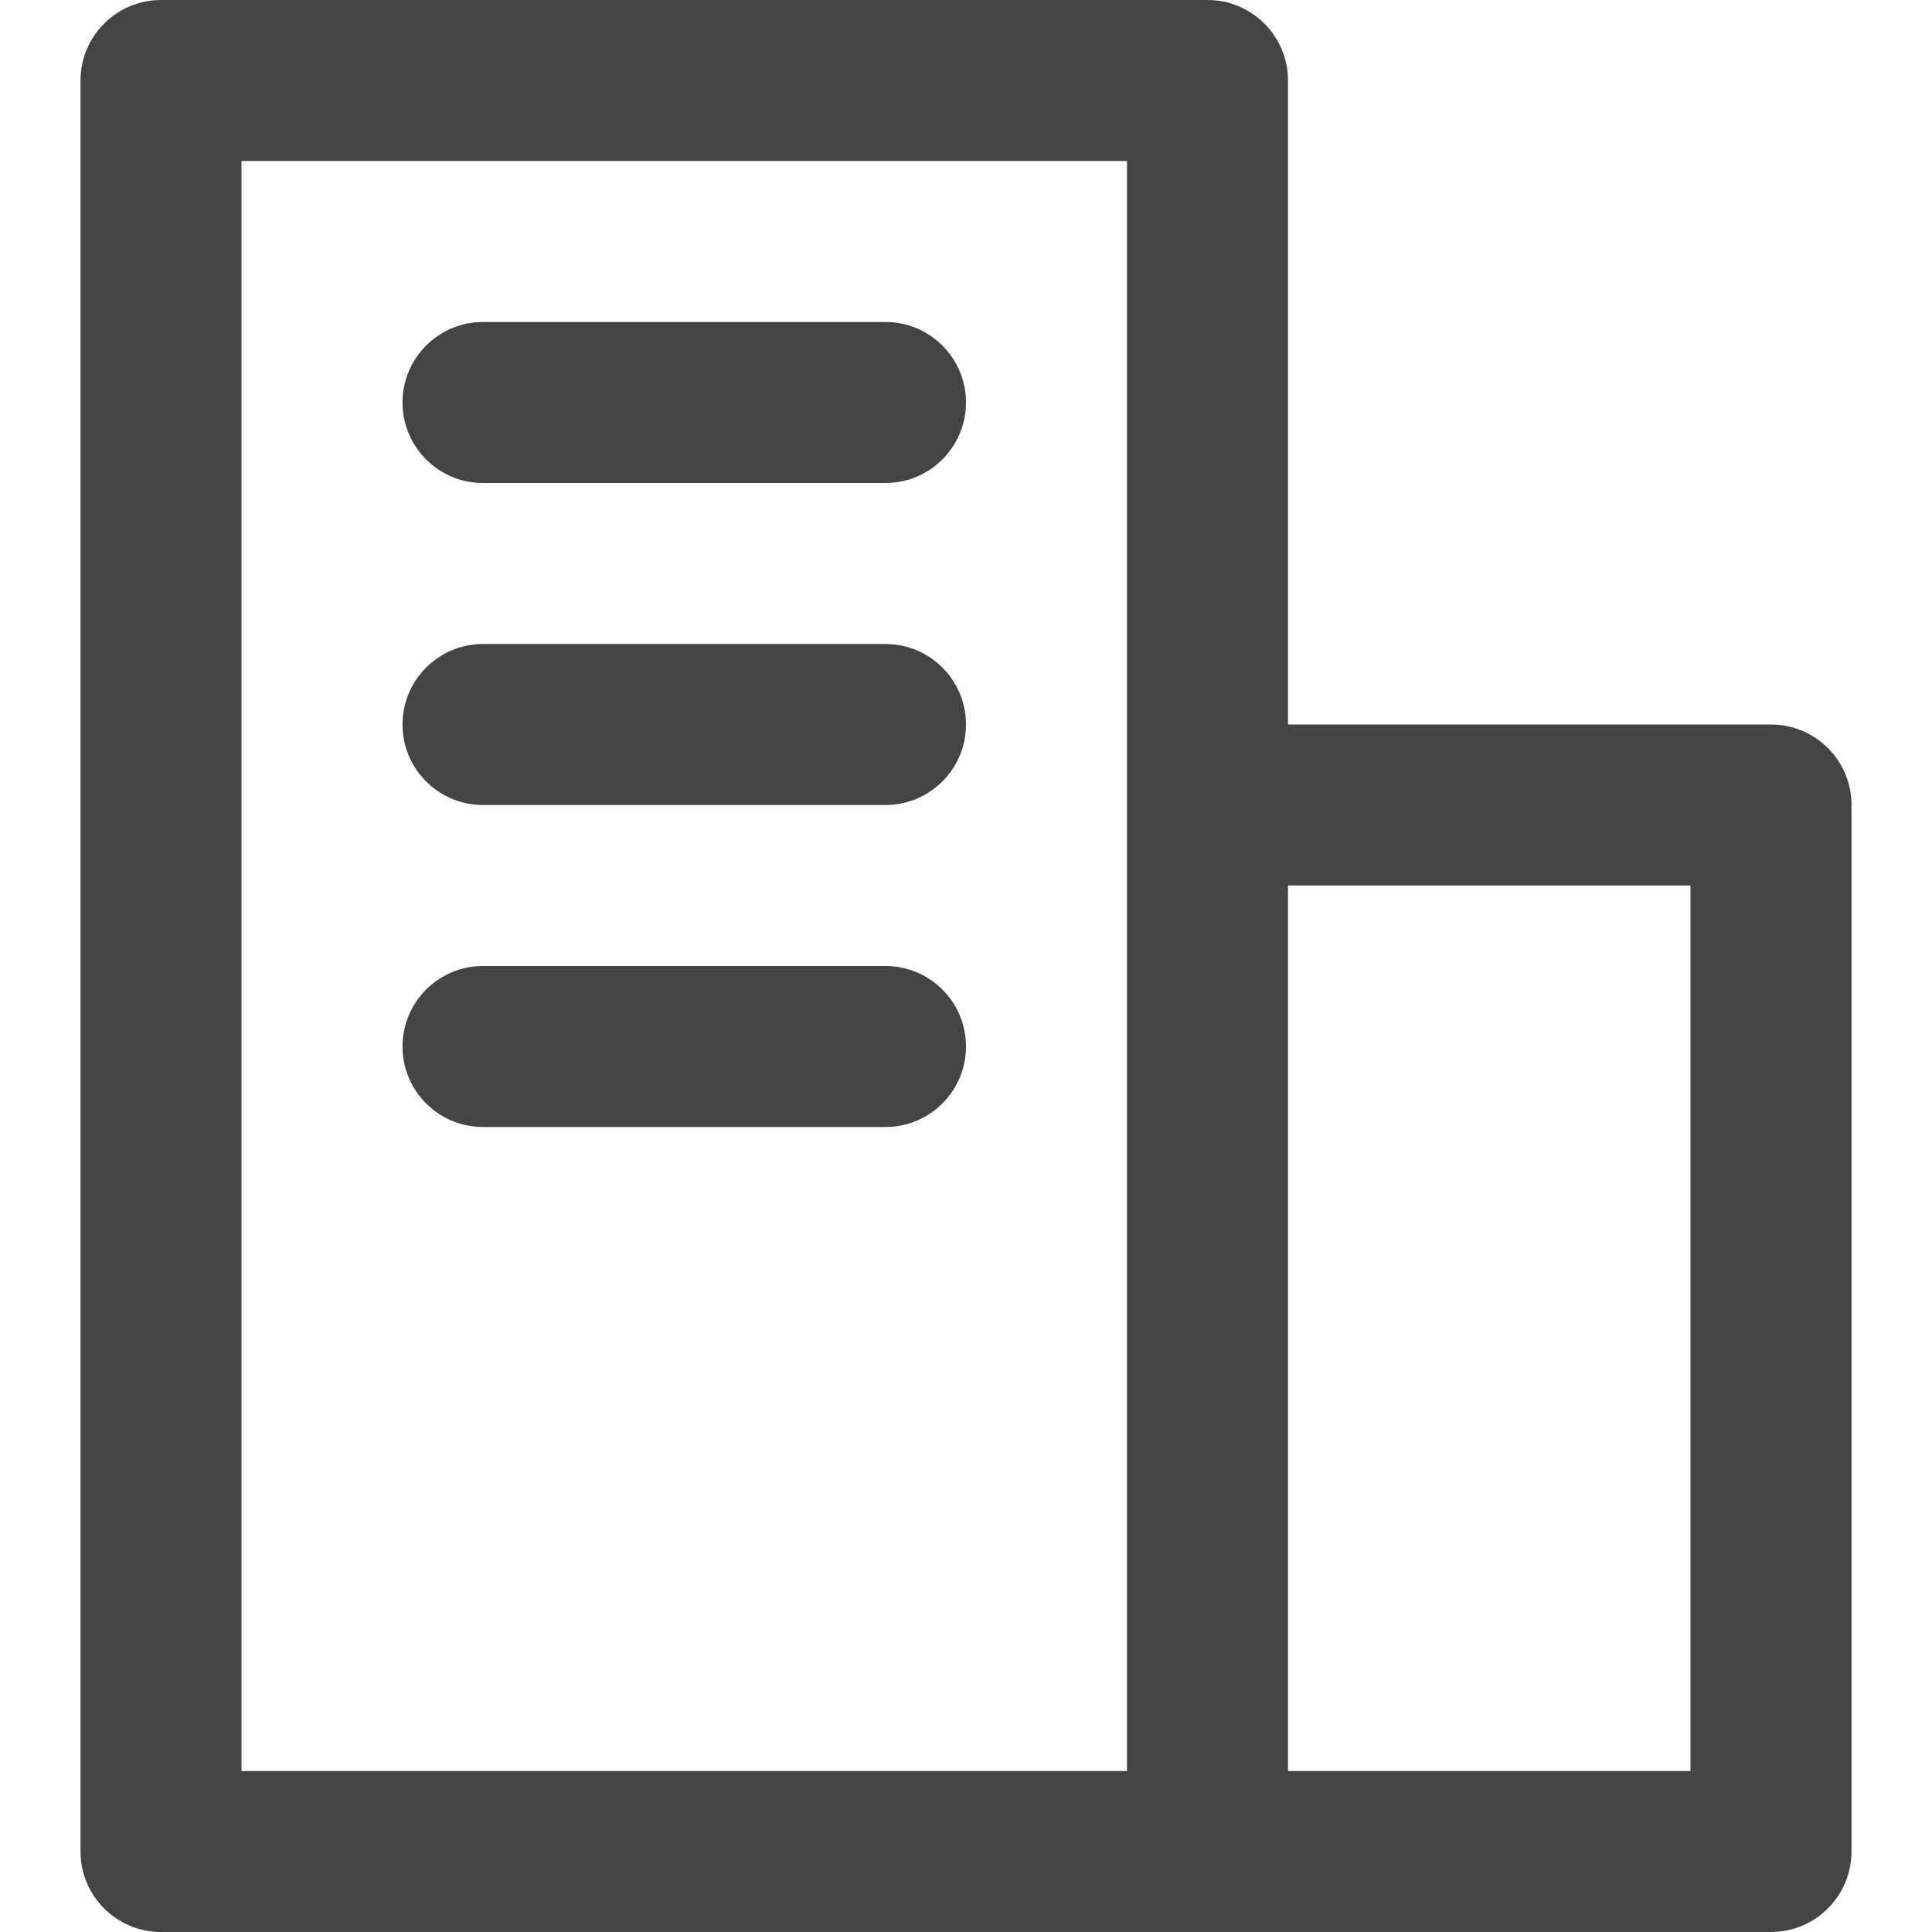 <svg xmlns="http://www.w3.org/2000/svg" xmlns:xlink="http://www.w3.org/1999/xlink" preserveAspectRatio="xMidYMid" width="24" height="24" viewBox="0 0 24 24">
  <defs>
    <style>
      .cls-1 {
        fill: #444;
        fill-rule: evenodd;
      }
    </style>
  </defs>
  <path d="M21.000,24.000 L1.000,24.000 C0.448,24.000 -0.000,23.552 -0.000,23.000 L-0.000,1.000 C-0.000,0.448 0.448,0.000 1.000,0.000 L14.000,0.000 C14.552,0.000 15.000,0.448 15.000,1.000 L15.000,9.000 L21.000,9.000 C21.552,9.000 22.000,9.448 22.000,10.000 L22.000,23.000 C22.000,23.552 21.552,24.000 21.000,24.000 ZM13.000,2.000 L2.000,2.000 L2.000,22.000 L13.000,22.000 L13.000,2.000 ZM20.000,11.000 L15.000,11.000 L15.000,22.000 L20.000,22.000 L20.000,11.000 ZM5.000,4.000 L10.000,4.000 C10.552,4.000 11.000,4.448 11.000,5.000 C11.000,5.552 10.552,6.000 10.000,6.000 L5.000,6.000 C4.448,6.000 4.000,5.552 4.000,5.000 C4.000,4.448 4.448,4.000 5.000,4.000 ZM5.000,8.000 L10.000,8.000 C10.552,8.000 11.000,8.448 11.000,9.000 C11.000,9.552 10.552,10.000 10.000,10.000 L5.000,10.000 C4.448,10.000 4.000,9.552 4.000,9.000 C4.000,8.448 4.448,8.000 5.000,8.000 ZM5.000,12.000 L10.000,12.000 C10.552,12.000 11.000,12.448 11.000,13.000 C11.000,13.552 10.552,14.000 10.000,14.000 L5.000,14.000 C4.448,14.000 4.000,13.552 4.000,13.000 C4.000,12.448 4.448,12.000 5.000,12.000 Z" transform="translate(1)" class="cls-1"/>
</svg>
